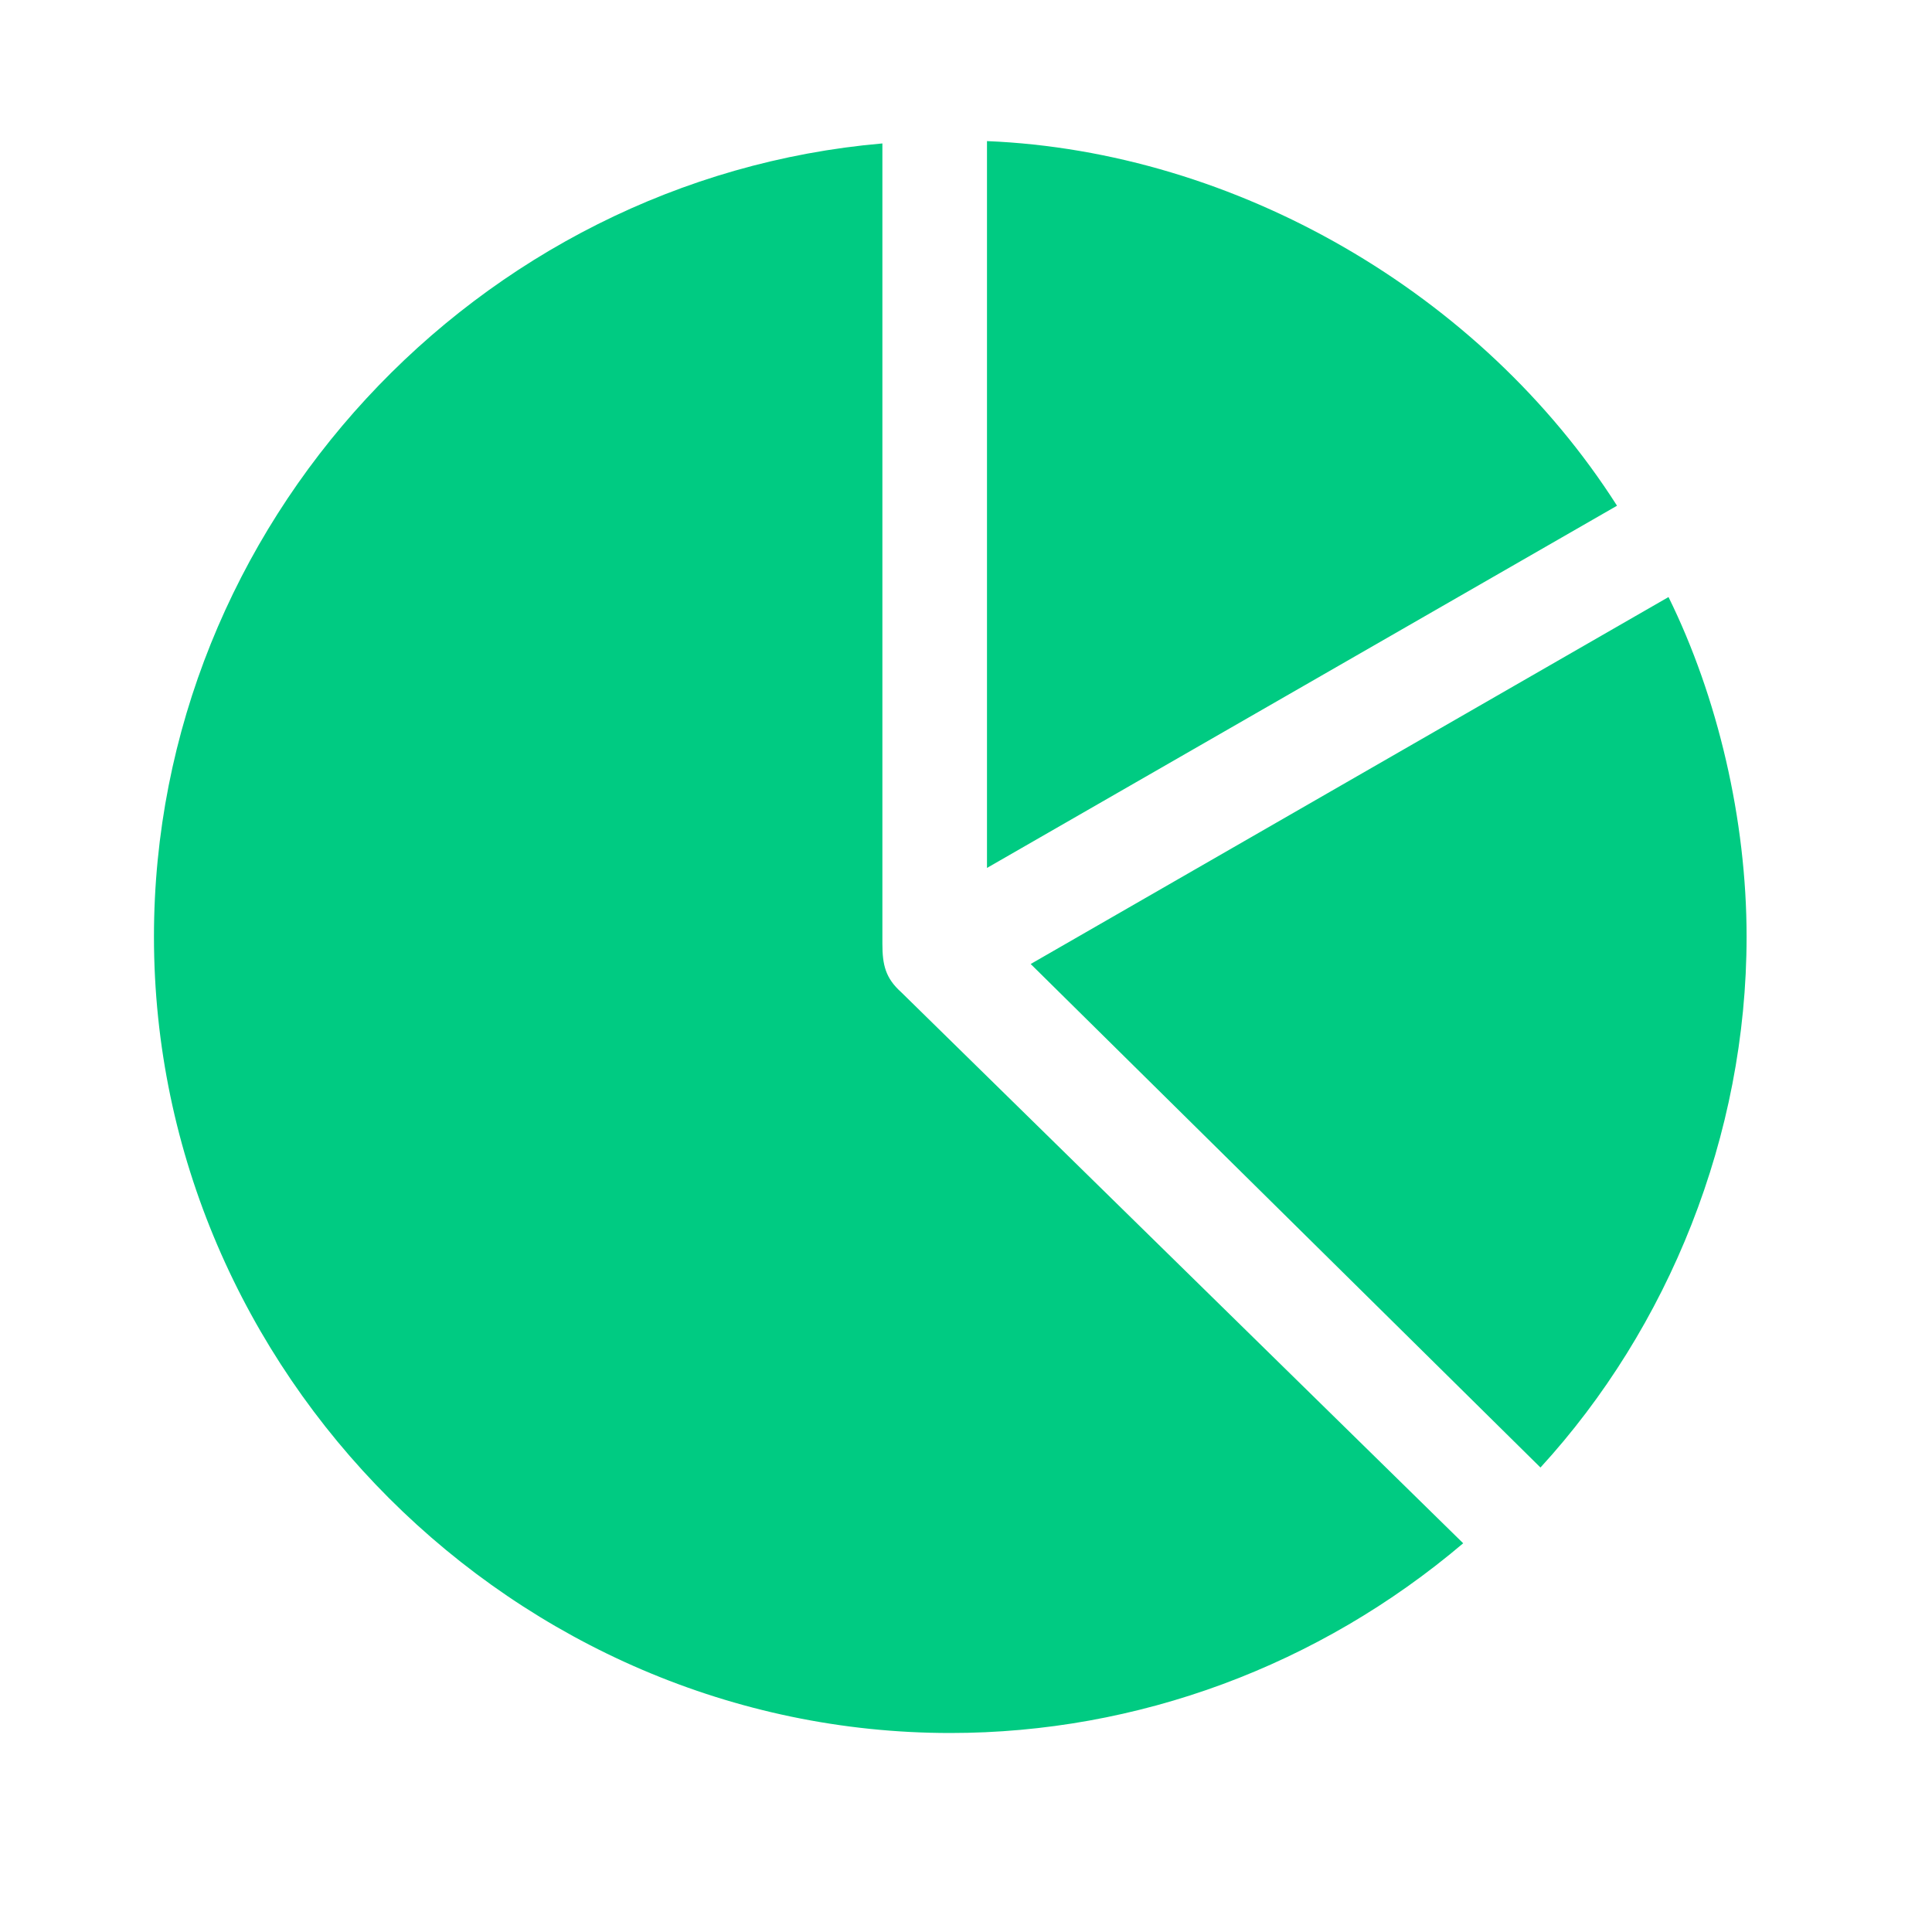 <svg width="29" height="29" viewBox="0 0 29 29" fill="none" xmlns="http://www.w3.org/2000/svg">
<g clip-path="url(#clip0_977_1245)">
<path d="M14.264 26.013C17.077 26.013 19.795 25.005 21.963 23.165L13.526 14.892C13.291 14.681 13.245 14.482 13.245 14.165V2.153C7.163 2.681 2.311 7.872 2.311 14.06C2.311 20.599 7.737 26.013 14.264 26.013ZM26.217 14.06C26.217 12.302 25.784 10.462 25.045 8.962L15.471 14.47L23.123 22.028C25.045 19.931 26.217 17.048 26.217 14.06ZM14.815 13.028L24.272 7.591C22.233 4.392 18.541 2.271 14.815 2.118V13.028Z" fill="#00CB82"/>
</g>
<defs>
<clipPath id="clip0_977_1245">
<rect width="23.906" height="23.895" fill="white" transform="translate(2.311 2.118)"/>
</clipPath>
</defs>
</svg>
